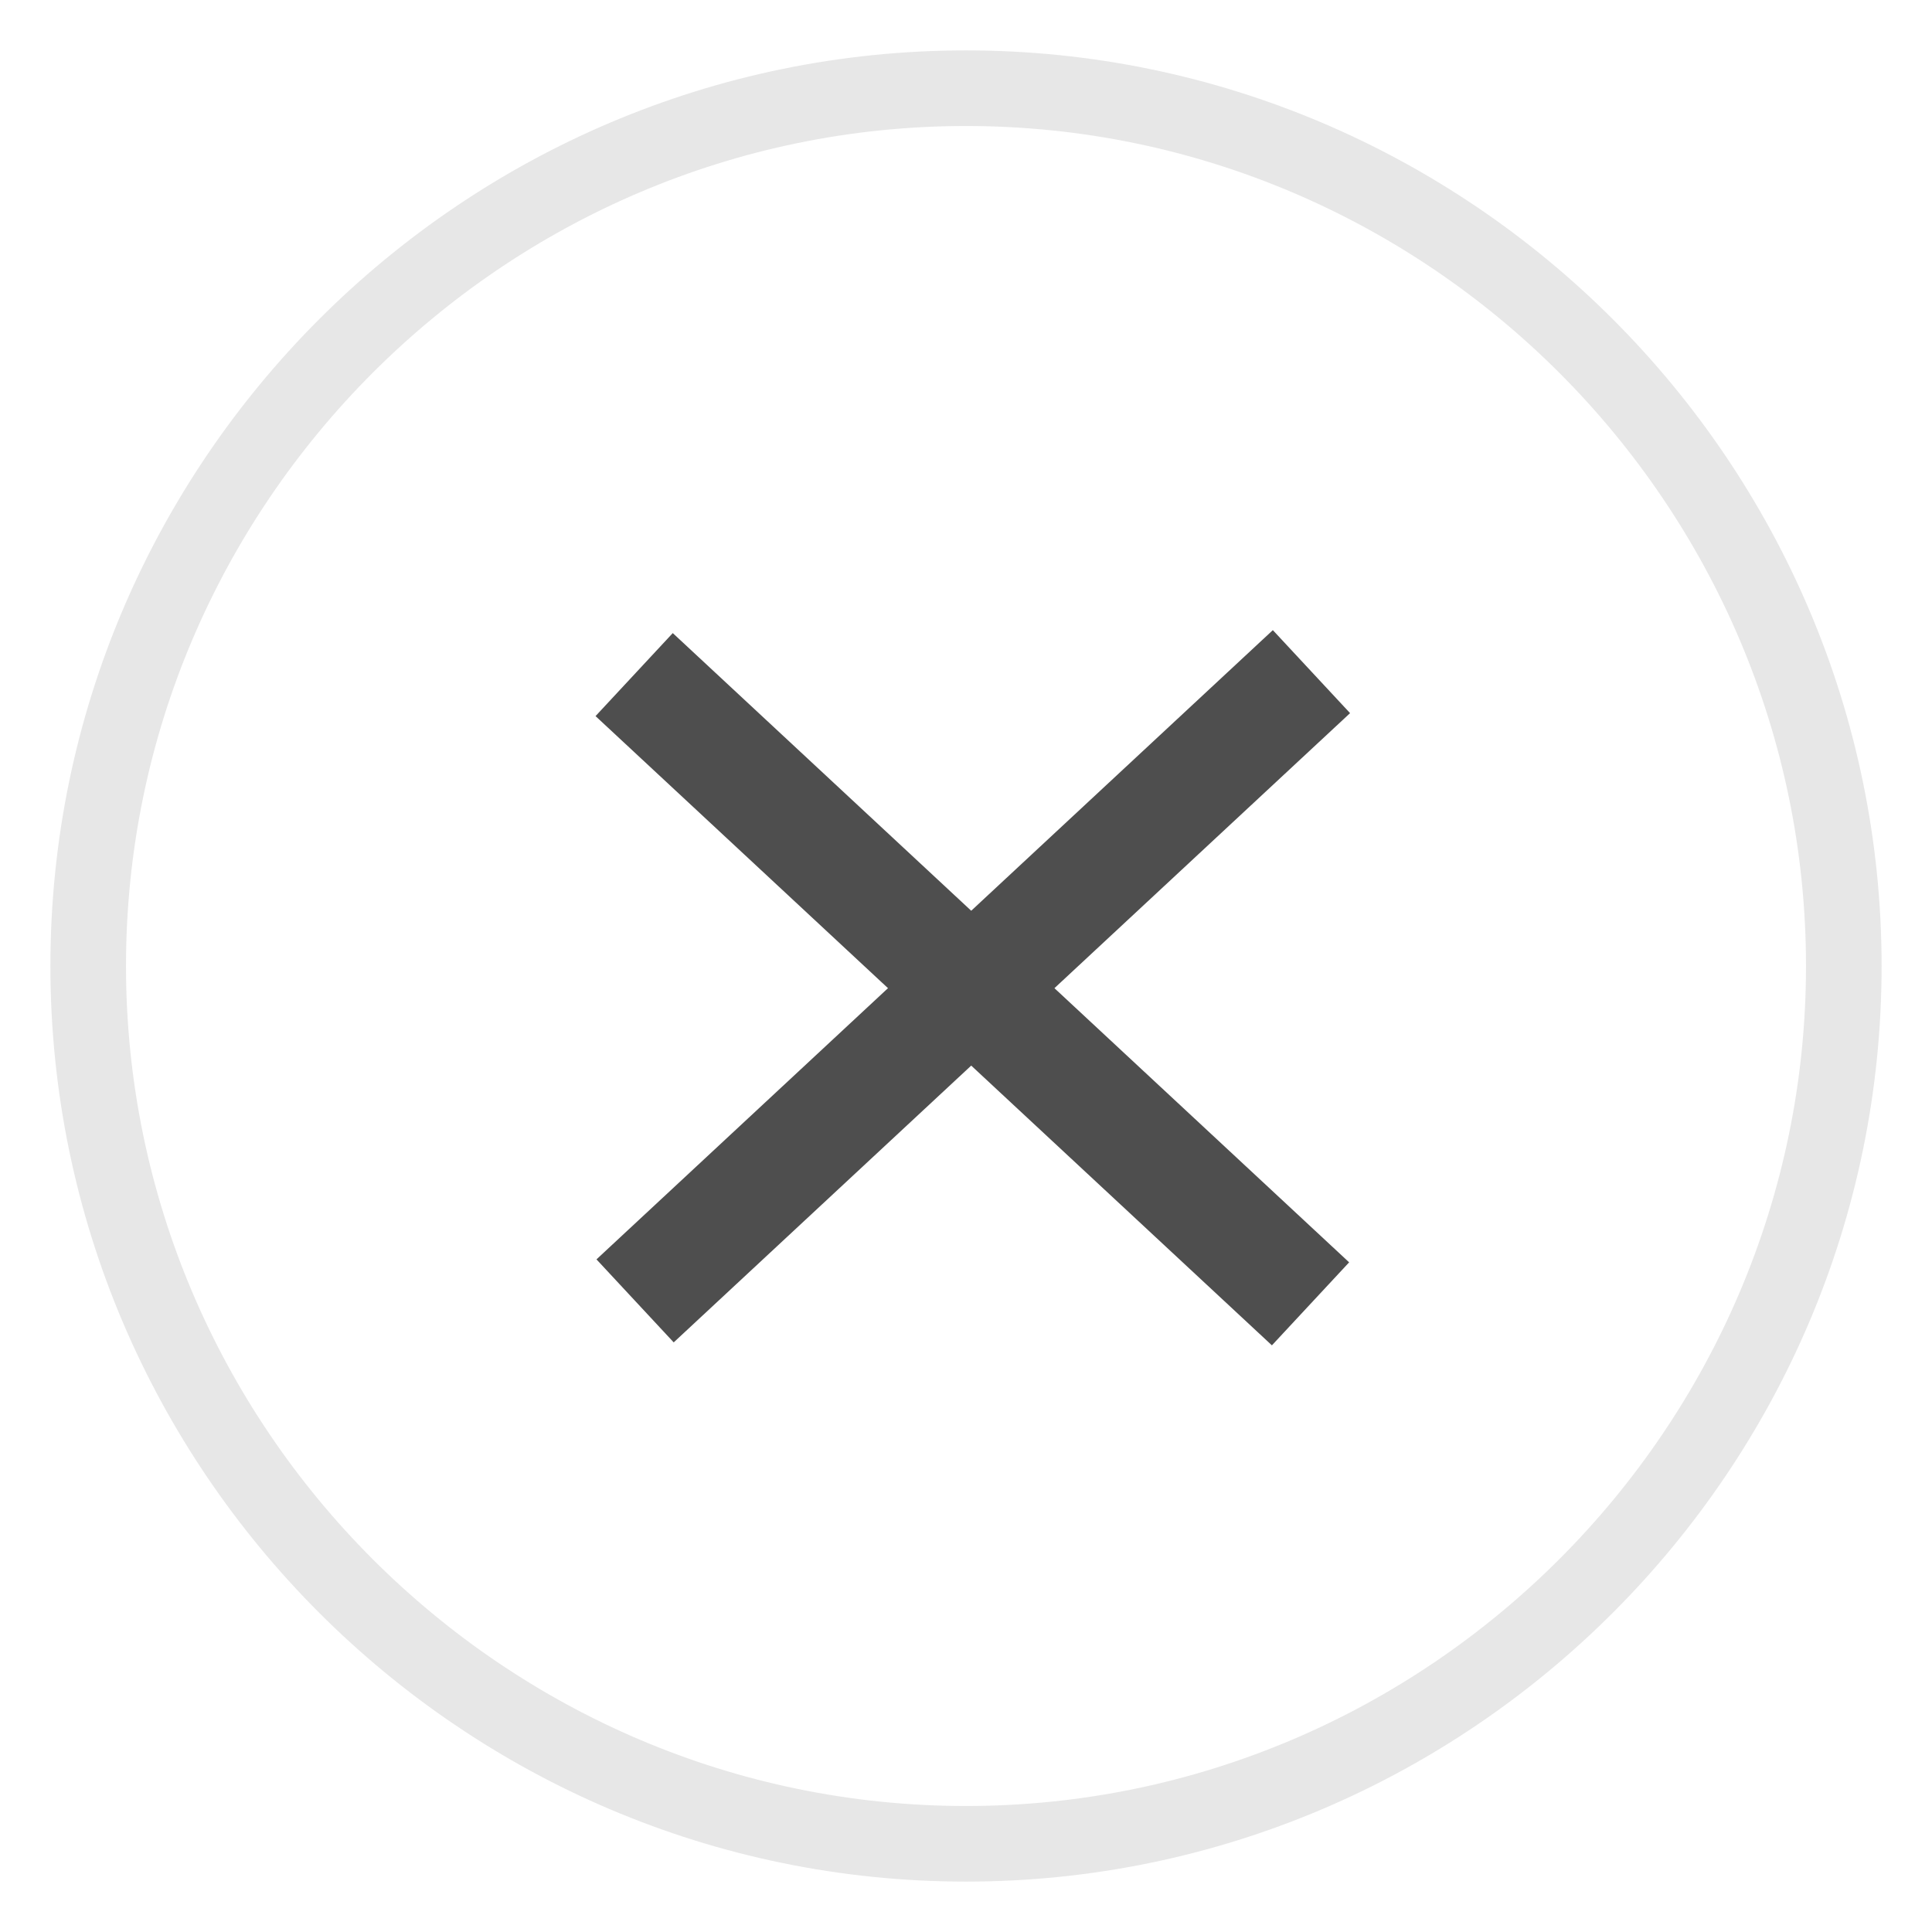 <?xml version="1.0" encoding="utf-8"?>
<!-- Generator: Adobe Illustrator 18.1.0, SVG Export Plug-In . SVG Version: 6.00 Build 0)  -->
<svg version="1.1" id="Layer_1" xmlns="http://www.w3.org/2000/svg" xmlns:xlink="http://www.w3.org/1999/xlink" x="0px" y="0px"
	 viewBox="0 0 46 46" enable-background="new 0 0 46 46" xml:space="preserve">
<g>
	<g>
		<path fill="#E7E7E7" d="M23,44.8C11,44.8,1.2,35,1.2,23C1.2,11,11,1.2,23,1.2C35,1.2,44.8,11,44.8,23C44.8,35,35,44.8,23,44.8z
			 M23,3C12,3,3,12,3,23c0,11,9,20,20,20c11,0,20-9,20-20C43,12,34,3,23,3z"/>
	</g>
	<g>
		
			<rect x="12.2" y="22.2" transform="matrix(0.732 0.681 -0.681 0.732 22.206 -9.485)" fill="#4E4E4E" width="22" height="2.7"/>
	</g>
	<g>
		
			<rect x="21.8" y="12.5" transform="matrix(0.681 0.732 -0.732 0.681 24.61 -9.467)" fill="#4E4E4E" width="2.7" height="22"/>
	</g>
</g>
</svg>
